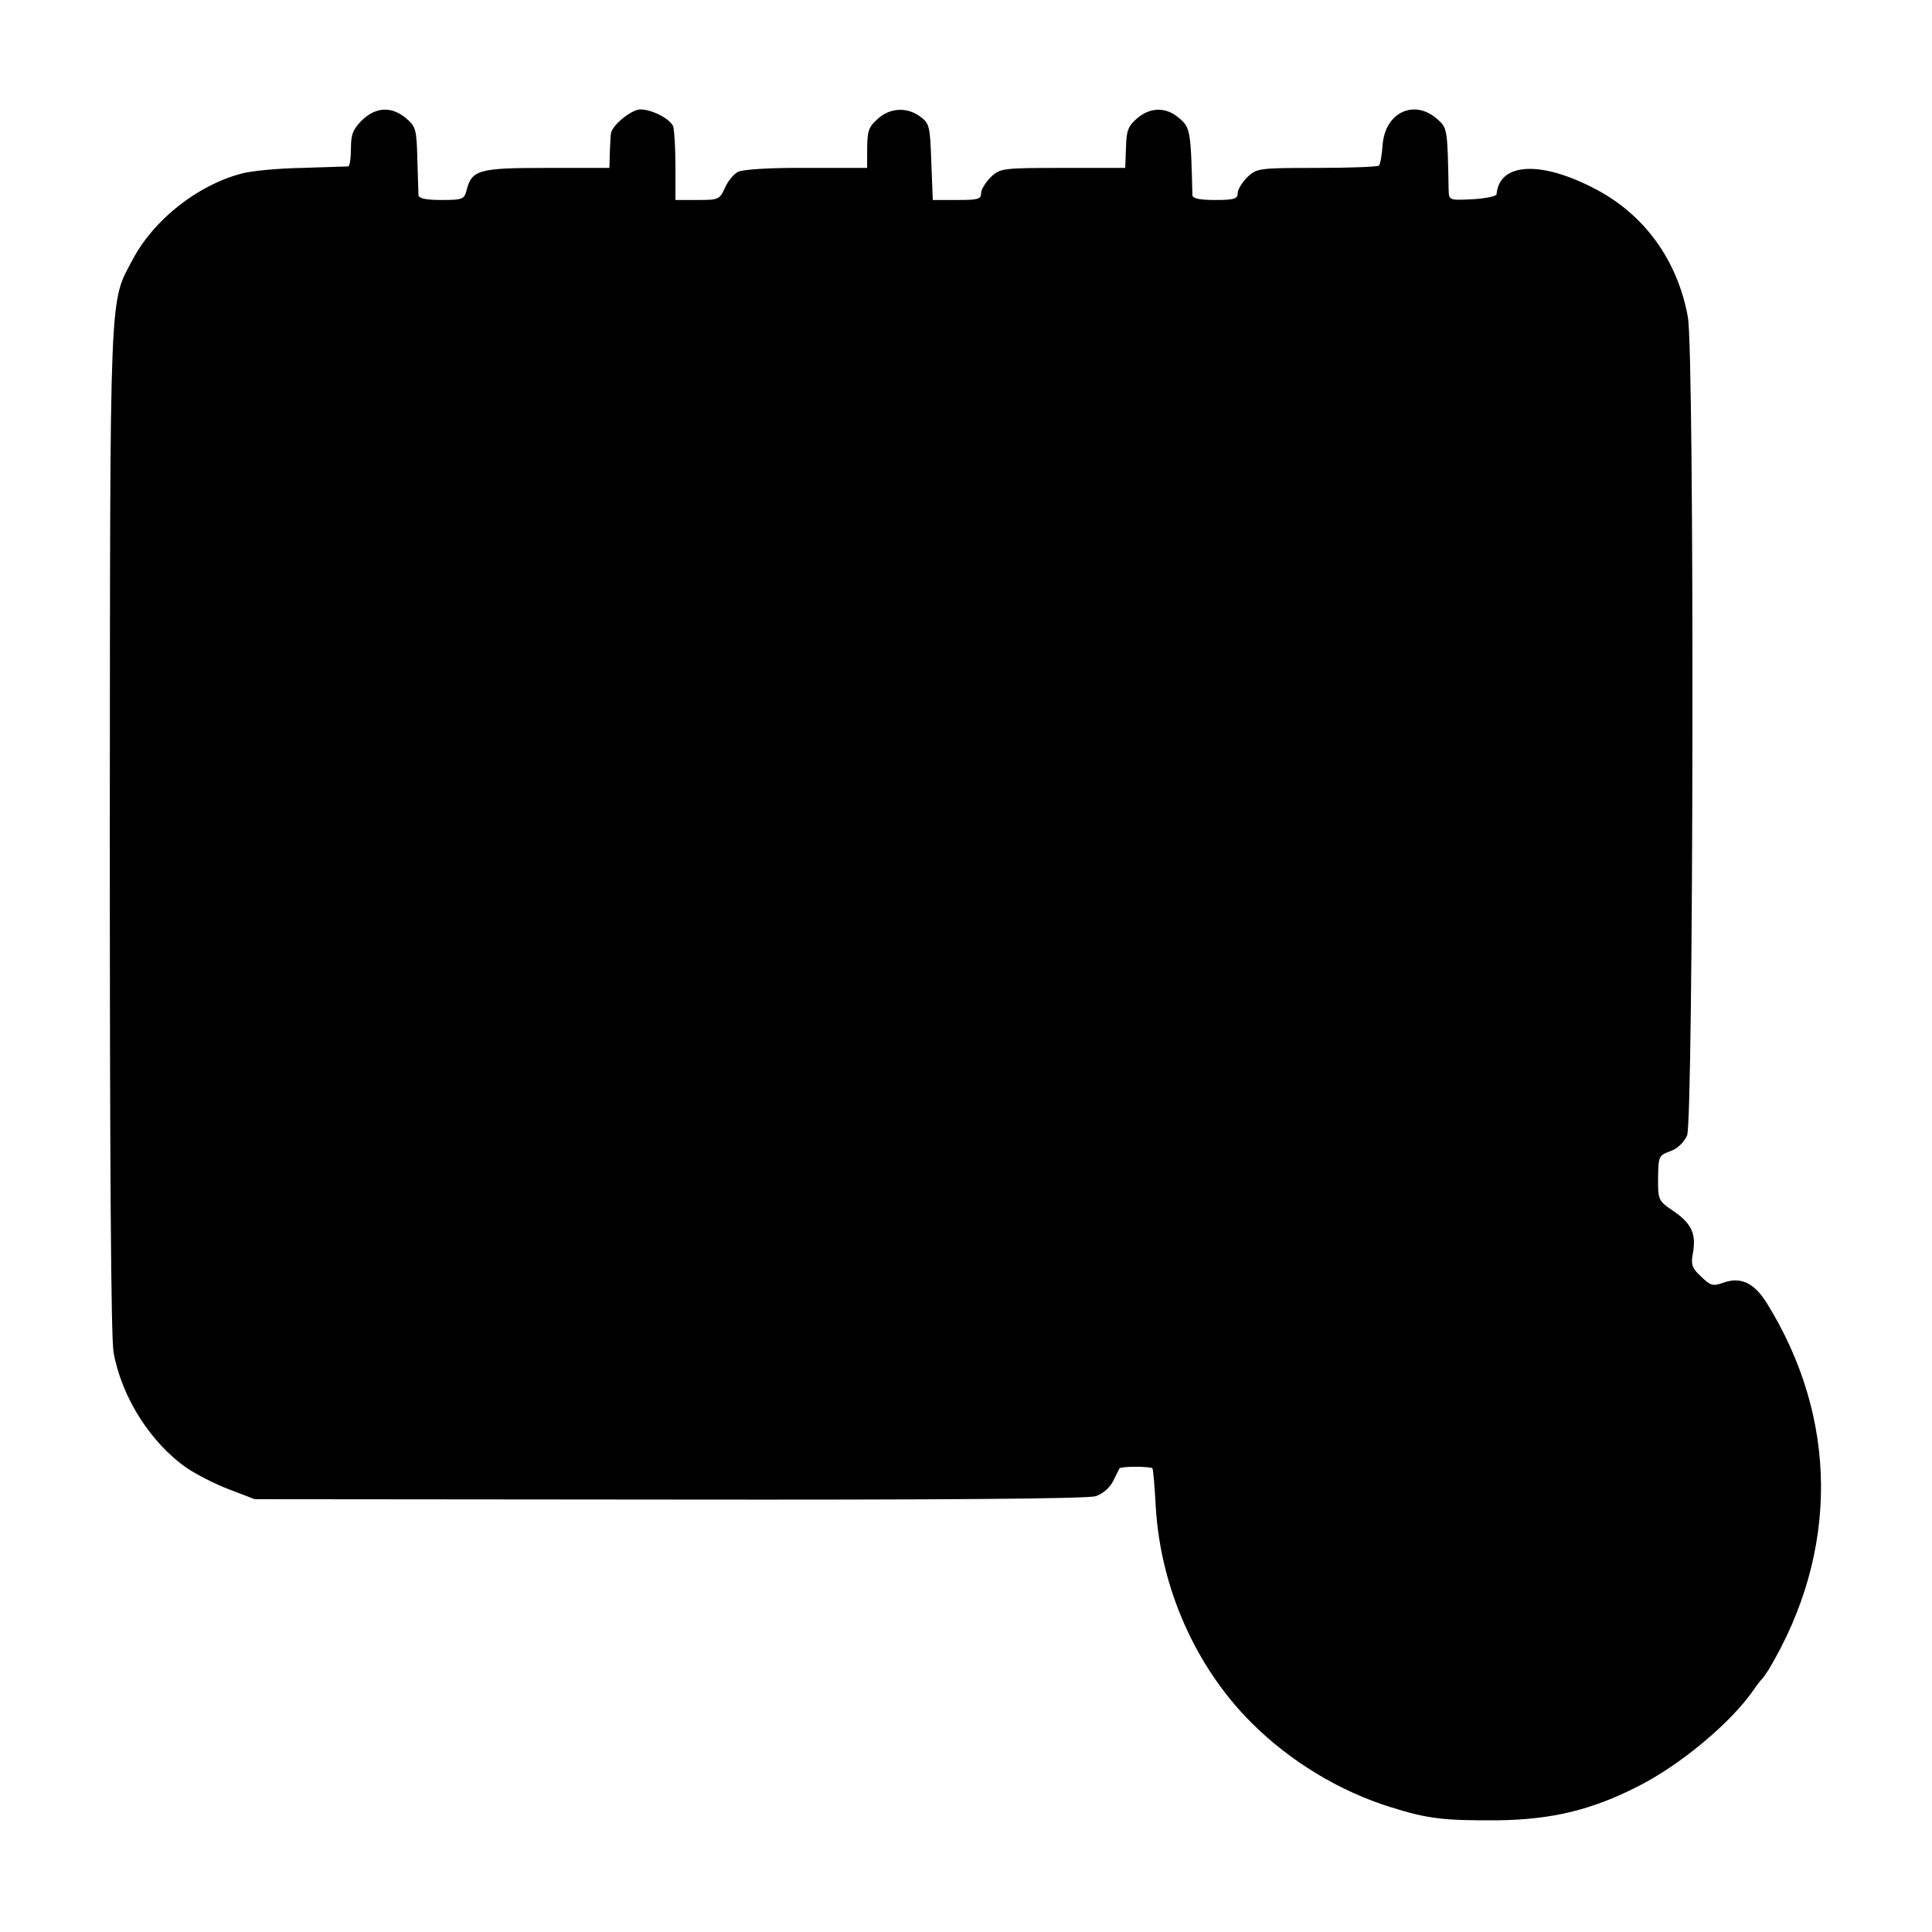 <?xml version="1.0" standalone="no"?>
<!DOCTYPE svg PUBLIC "-//W3C//DTD SVG 20010904//EN"
 "http://www.w3.org/TR/2001/REC-SVG-20010904/DTD/svg10.dtd">
<svg version="1.0" xmlns="http://www.w3.org/2000/svg"
 width="512pt" height="512pt" viewBox="0 0 512 512"
 preserveAspectRatio="xMidYMid meet">
<g transform="translate(0,512) scale(0.1,-0.1)"
fill="#000000" stroke="none">
<path d="M959 4801 c-24 -24 -29 -38 -29 -75 0 -25 -3 -46 -7 -47 -5 0 -60 -2
-123 -4 -63 -1 -135 -8 -160 -15 -117 -31 -232 -122 -288 -227 -63 -119 -60
-54 -61 -1511 0 -881 3 -1347 10 -1386 21 -118 98 -240 195 -307 24 -16 74
-42 111 -56 l68 -26 1099 -1 c712 -1 1110 2 1130 9 18 6 37 22 46 40 8 17 16
32 17 34 2 2 21 4 43 4 22 0 42 -2 44 -4 2 -2 6 -49 9 -104 13 -213 105 -422
253 -570 103 -103 234 -182 369 -224 98 -31 142 -36 285 -35 142 2 247 27 369
89 114 57 250 171 310 259 8 12 17 23 20 26 3 3 11 14 18 25 187 313 185 666
-5 972 -33 53 -69 70 -114 54 -29 -10 -34 -9 -60 16 -24 22 -27 32 -22 60 10
52 -3 80 -49 112 -43 29 -43 30 -43 89 1 58 2 60 32 71 20 7 36 23 45 42 17
43 20 2071 2 2169 -27 149 -114 270 -243 338 -145 77 -257 72 -264 -13 -1 -5
-29 -11 -63 -13 -63 -3 -63 -3 -64 25 -3 164 -3 164 -32 189 -61 52 -137 15
-143 -71 -2 -26 -6 -51 -10 -54 -3 -3 -77 -6 -164 -6 -154 0 -159 -1 -184 -24
-14 -14 -26 -33 -26 -43 0 -15 -9 -18 -60 -18 -41 0 -60 4 -60 13 -4 171 -6
179 -34 203 -35 31 -77 31 -113 0 -23 -20 -28 -32 -29 -77 l-2 -54 -165 0
c-161 0 -166 -1 -191 -24 -14 -14 -26 -33 -26 -43 0 -16 -9 -18 -64 -18 l-64
0 -4 101 c-3 93 -5 102 -28 119 -35 27 -81 25 -114 -5 -26 -24 -28 -31 -28
-95 l0 -35 -160 0 c-93 1 -169 -4 -181 -10 -12 -5 -28 -25 -36 -43 -14 -31
-17 -32 -73 -32 l-58 0 0 89 c0 49 -3 97 -6 106 -8 20 -56 45 -87 45 -24 0
-76 -43 -78 -64 -1 -6 -2 -29 -3 -51 l-1 -40 -167 0 c-181 0 -198 -5 -212 -61
-6 -22 -11 -24 -66 -24 -41 0 -60 4 -61 13 0 6 -2 50 -3 96 -2 78 -4 85 -29
107 -39 33 -81 31 -118 -5z"/>
</g>
</svg>
